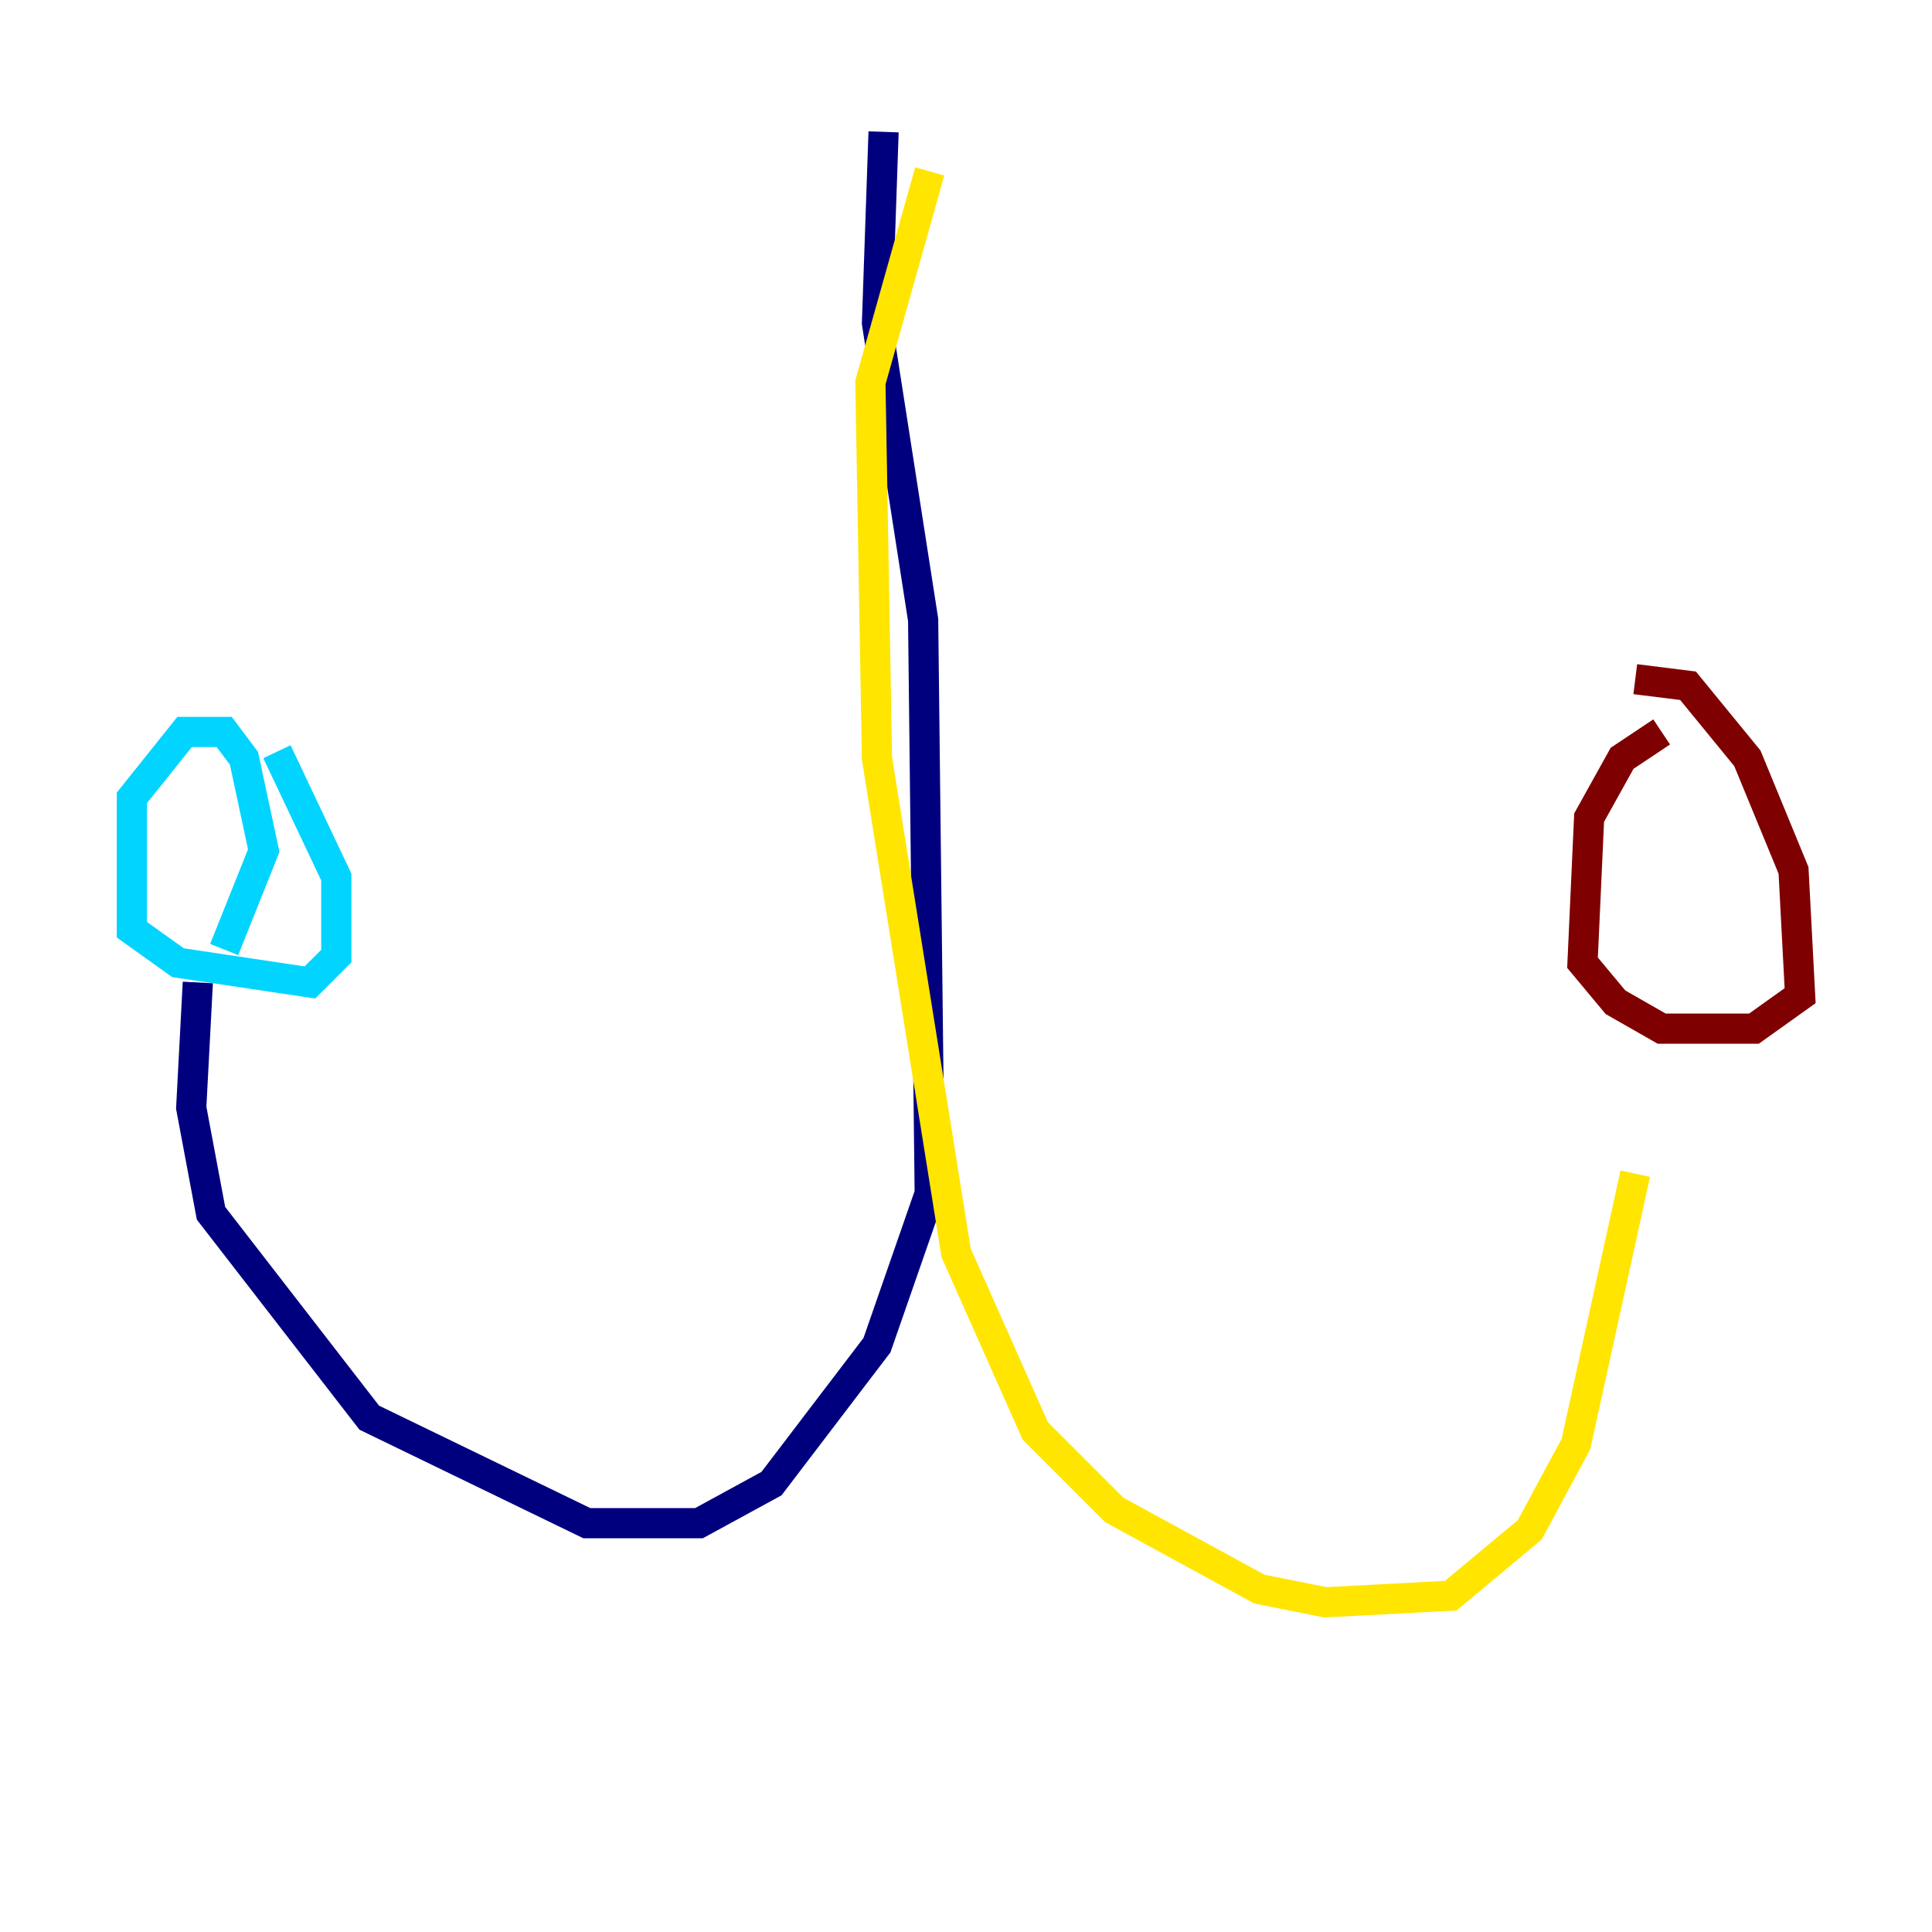 <?xml version="1.0" encoding="utf-8" ?>
<svg baseProfile="tiny" height="128" version="1.2" viewBox="0,0,128,128" width="128" xmlns="http://www.w3.org/2000/svg" xmlns:ev="http://www.w3.org/2001/xml-events" xmlns:xlink="http://www.w3.org/1999/xlink"><defs /><polyline fill="none" points="58.539,8.737 58.102,21.406 61.16,41.065 61.597,79.072 58.102,89.12 51.113,98.293 46.307,100.915 38.88,100.915 24.464,93.925 13.979,80.382 12.669,73.392 13.106,65.092" stroke="#00007f" stroke-width="2" /><polyline fill="none" points="14.853,62.908 17.474,56.355 16.164,50.239 14.853,48.492 12.232,48.492 8.737,52.86 8.737,61.597 11.795,63.782 20.532,65.092 22.28,63.345 22.28,58.102 18.348,49.802" stroke="#00d4ff" stroke-width="2" /><polyline fill="none" points="61.597,11.358 57.666,25.338 58.102,50.239 63.345,83.003 68.587,94.799 73.829,100.041 83.44,105.283 87.809,106.157 96.109,105.72 101.352,101.352 104.41,95.672 108.341,77.761" stroke="#ffe500" stroke-width="2" /><polyline fill="none" points="110.089,48.492 107.468,50.239 105.283,54.171 104.846,63.782 107.031,66.403 110.089,68.15 116.205,68.15 119.263,65.966 118.826,57.666 115.768,50.239 111.836,45.433 108.341,44.997" stroke="#7f0000" stroke-width="2" /></svg>
